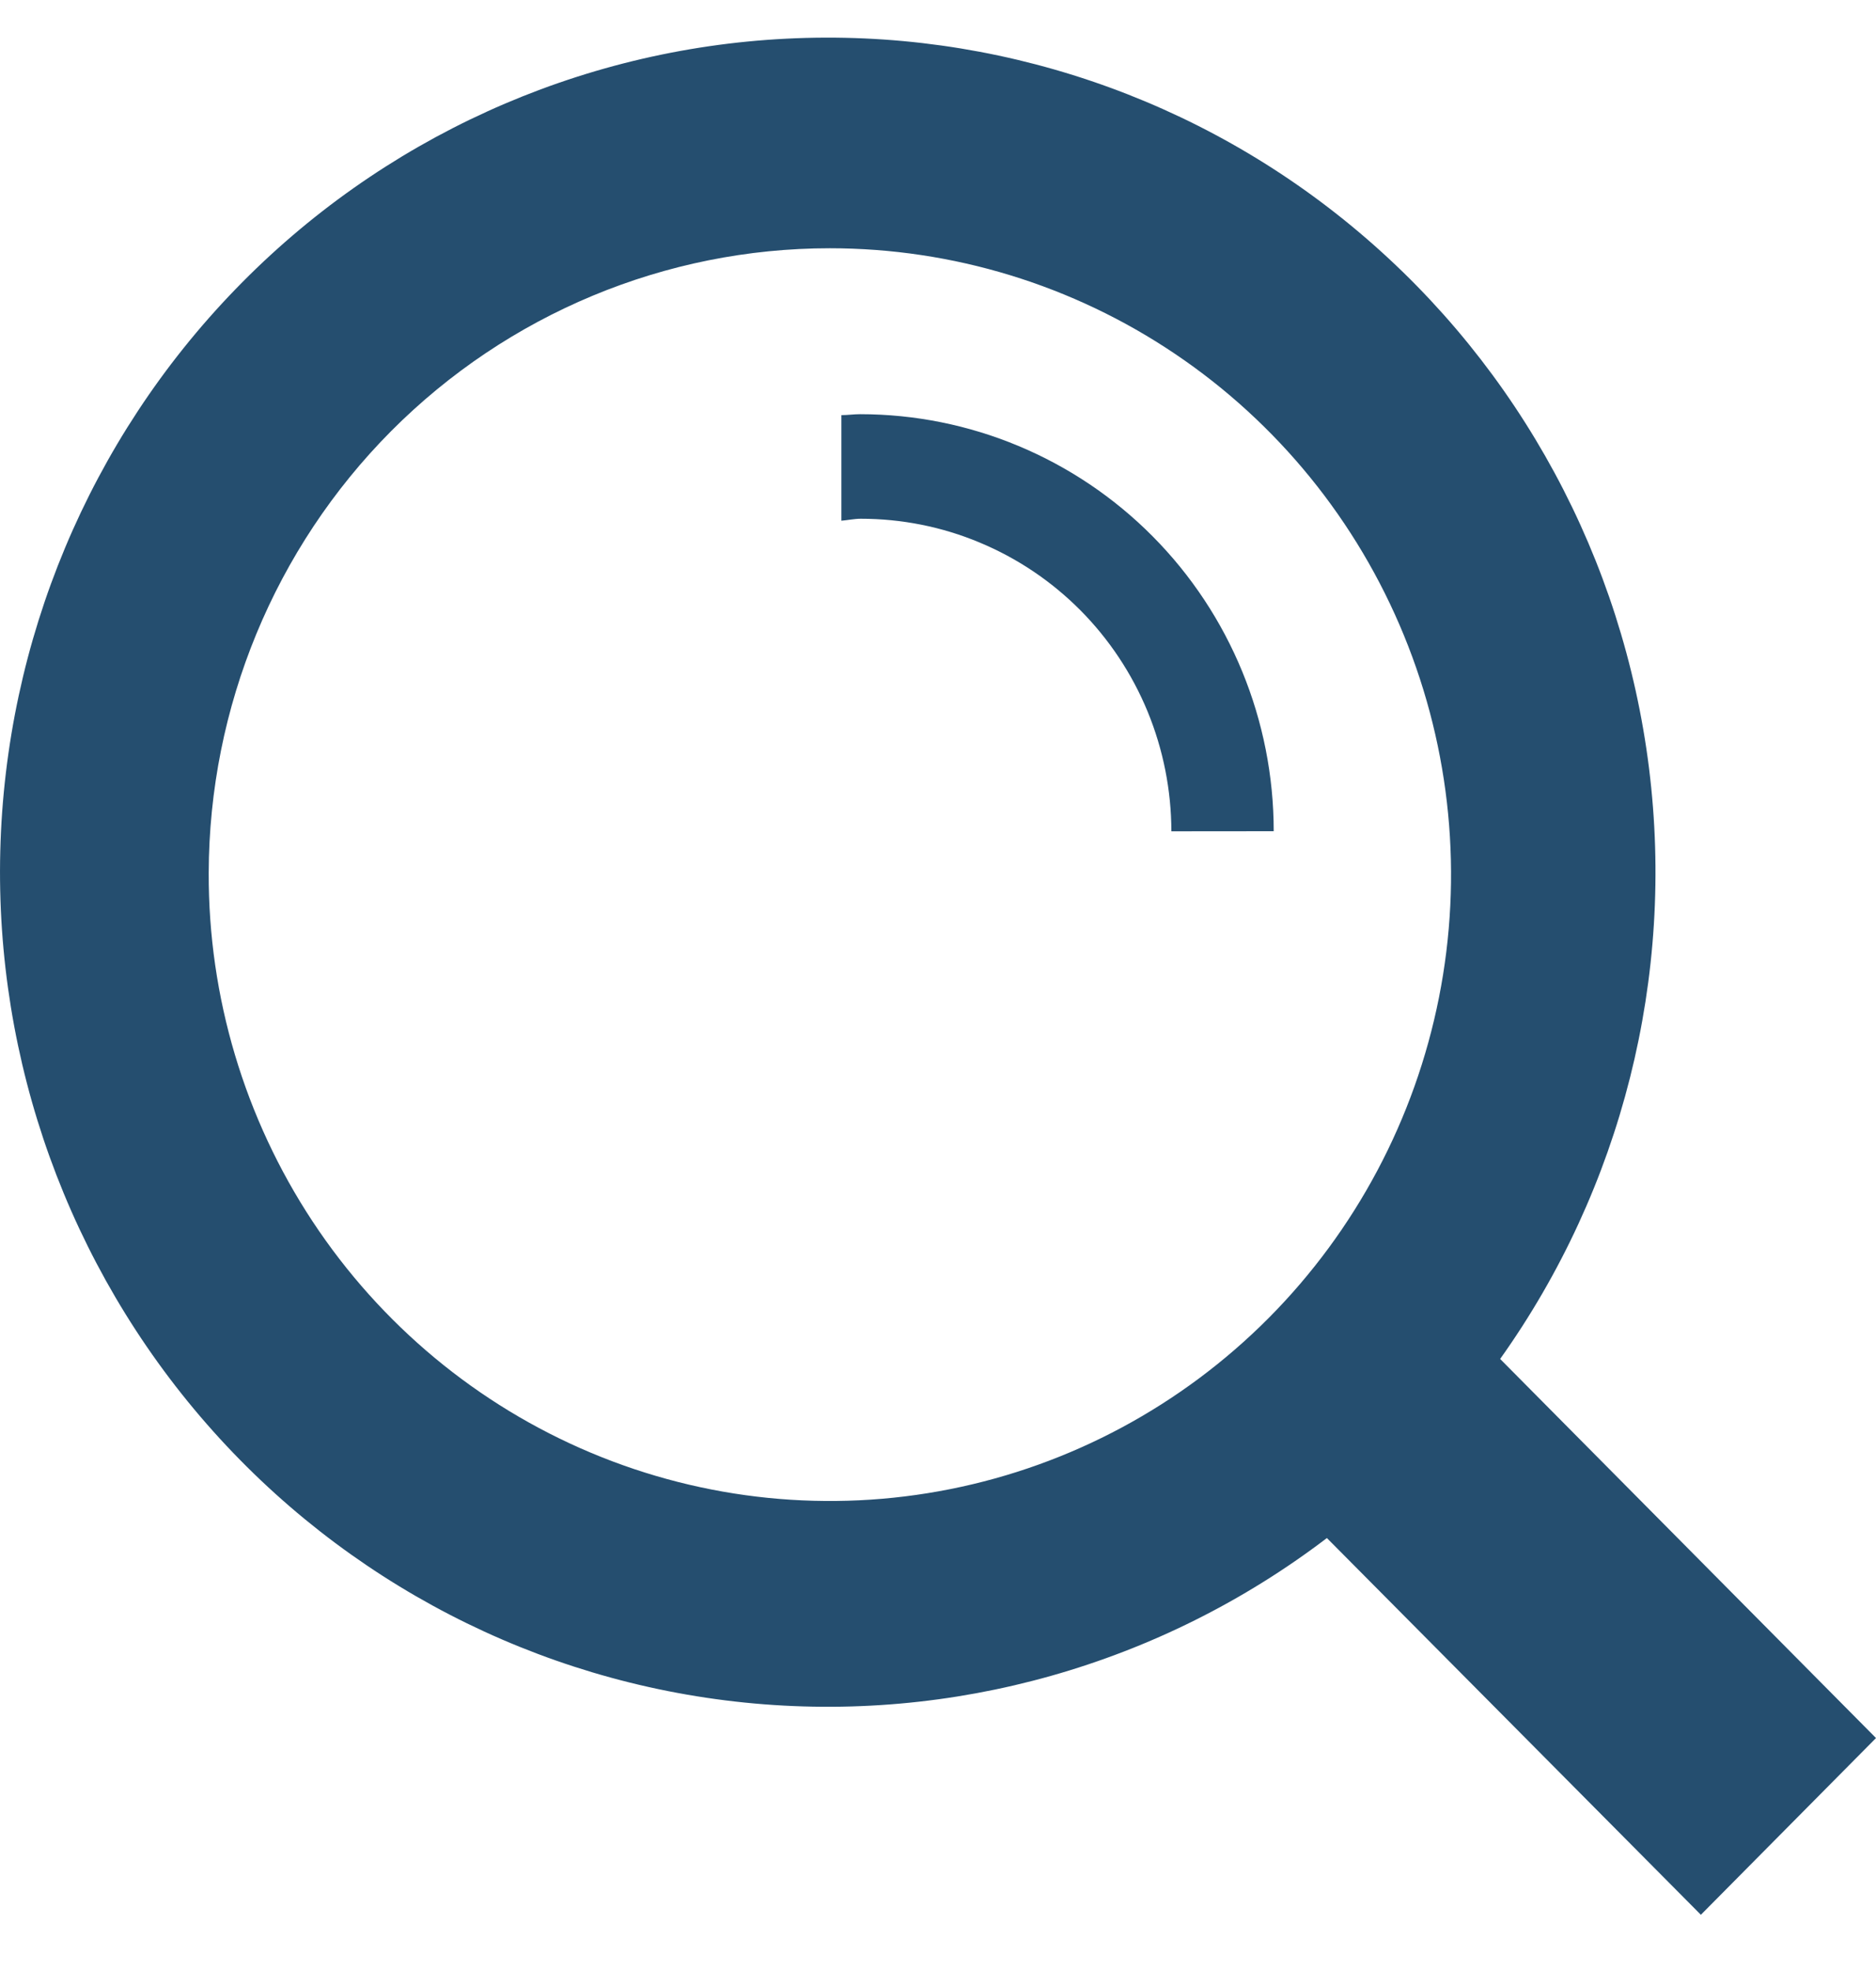 <svg width="20" height="21" viewBox="0 0 20 21" fill="none" xmlns="http://www.w3.org/2000/svg">
<path d="M14.146 16.387C12.37 17.739 10.153 18.365 7.939 18.14C5.724 17.915 3.676 16.855 2.204 15.172C0.733 13.49 -0.054 11.309 0.003 9.067C0.059 6.825 0.954 4.688 2.509 3.083C4.063 1.477 6.162 0.523 8.385 0.412C10.607 0.3 12.79 1.038 14.495 2.48C16.201 3.921 17.302 5.958 17.58 8.183C17.858 10.408 17.291 12.657 15.993 14.479L20 18.518L18.133 20.401L14.146 16.387ZM2.225 9.301C2.221 10.622 2.607 11.914 3.332 13.013C4.058 14.113 5.091 14.971 6.301 15.479C7.511 15.987 8.843 16.122 10.129 15.866C11.414 15.611 12.596 14.976 13.524 14.044C14.452 13.111 15.084 11.922 15.341 10.627C15.598 9.332 15.468 7.99 14.967 6.769C14.467 5.549 13.618 4.505 12.528 3.771C11.439 3.037 10.158 2.645 8.847 2.645C7.094 2.645 5.412 3.346 4.17 4.593C2.929 5.841 2.229 7.534 2.225 9.301ZM12.488 8.857C12.487 8.419 12.401 7.986 12.235 7.582C12.068 7.177 11.824 6.81 11.517 6.501C11.209 6.192 10.845 5.947 10.443 5.78C10.042 5.612 9.611 5.527 9.177 5.527C9.107 5.527 9.04 5.542 8.97 5.548V4.423C9.037 4.423 9.102 4.413 9.17 4.413C10.339 4.413 11.461 4.881 12.288 5.714C13.115 6.547 13.579 7.677 13.579 8.856L12.488 8.857Z" fill="#254E6F"/>
</svg>
